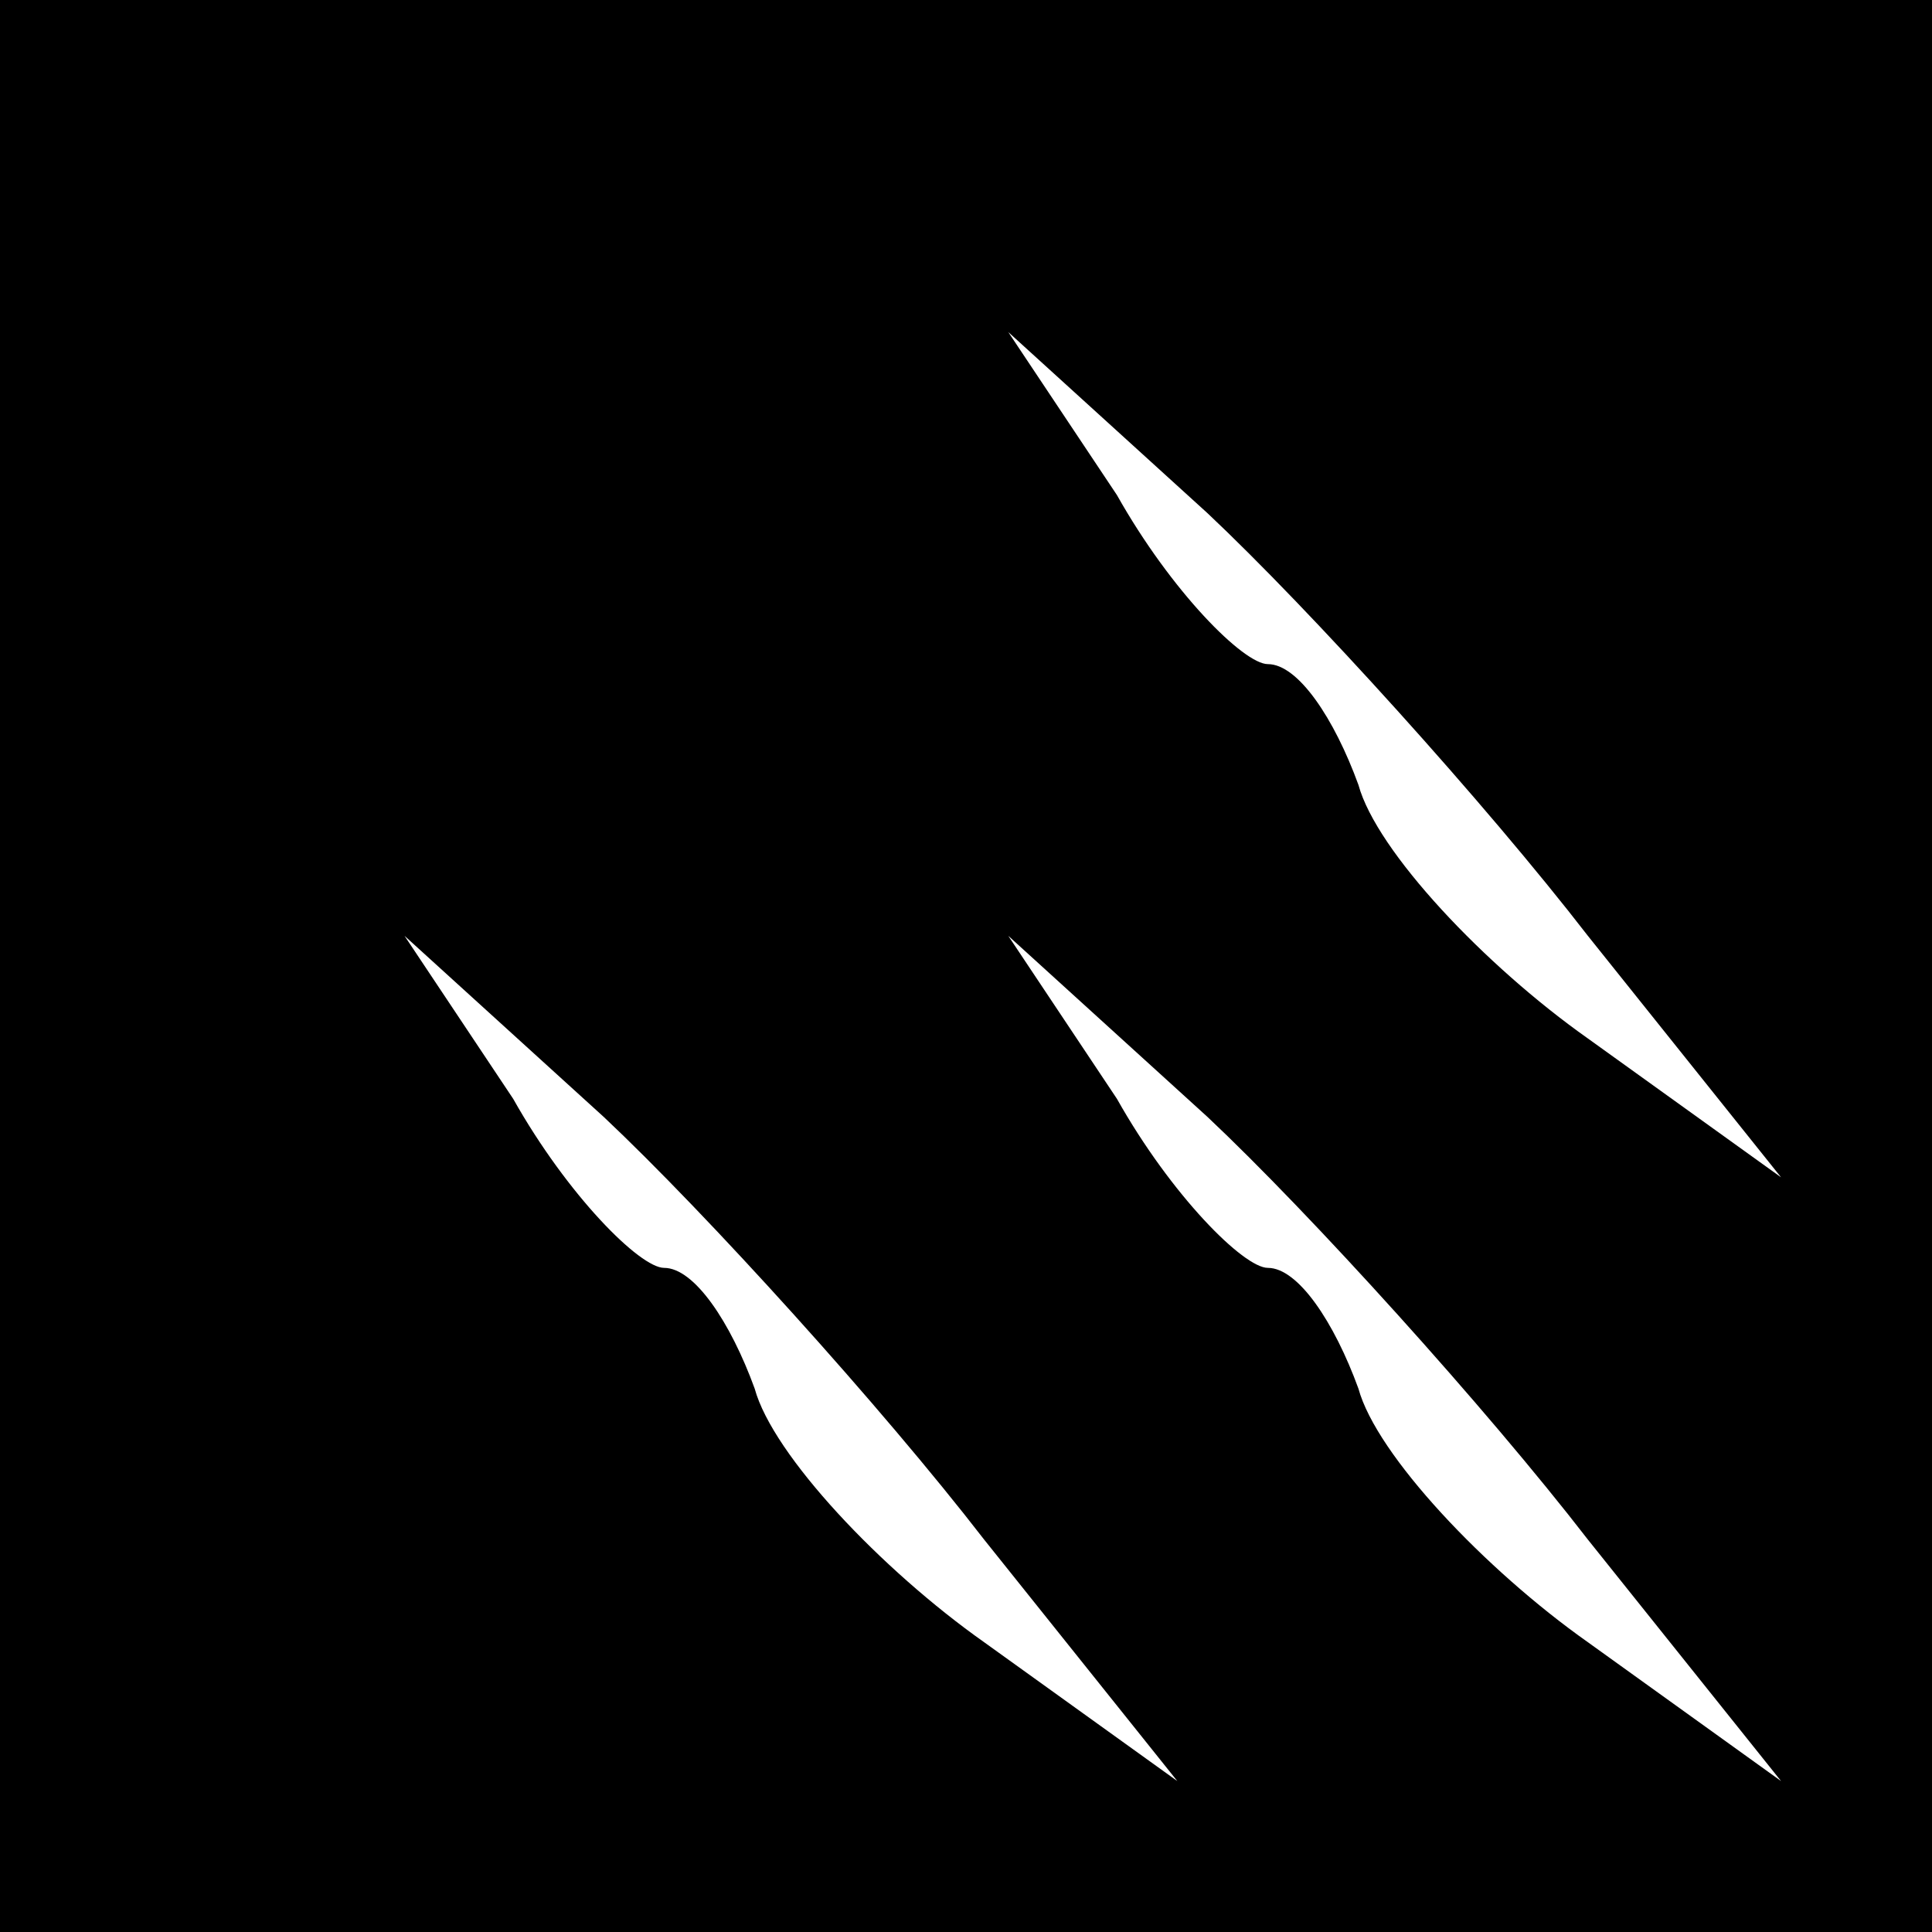 <?xml version="1.0" standalone="no"?>
<!DOCTYPE svg PUBLIC "-//W3C//DTD SVG 20010904//EN"
 "http://www.w3.org/TR/2001/REC-SVG-20010904/DTD/svg10.dtd">
<svg version="1.0" xmlns="http://www.w3.org/2000/svg"
 width="32pt" height="32pt" viewBox="0 0 32 32"
 preserveAspectRatio="xMidYMid meet">
<rect x="0" y="0" width="32" height="32" fill="#808080" stroke="none"/>
<g transform="translate(0,32) scale(0.1,-0.1)"
fill="#000000" stroke="none">
<path fill="#000000" stroke="none" d="M0 160 l0 -160 160 0 160 0 0 160 0
160 -160 0 -160 0 0 -160z"/>
<path fill="#ffffff" stroke="none" d="M263 165 l32 -40 -32 23 c-17 12 -35
31 -38 42 -4 11 -10 20 -15 20 -4 0 -16 12 -25 28 l-18 27 33 -30 c17 -16 46
-48 63 -70z"/>
<path fill="#ffffff" stroke="none" d="M163 65 l32 -40 -32 23 c-17 12 -35 31
-38 42 -4 11 -10 20 -15 20 -4 0 -16 12 -25 28 l-18 27 33 -30 c17 -16 46 -48
63 -70z"/>
<path fill="#ffffff" stroke="none" d="M263 65 l32 -40 -32 23 c-17 12 -35 31
-38 42 -4 11 -10 20 -15 20 -4 0 -16 12 -25 28 l-18 27 33 -30 c17 -16 46 -48
63 -70z"/>
</g>
</svg>
